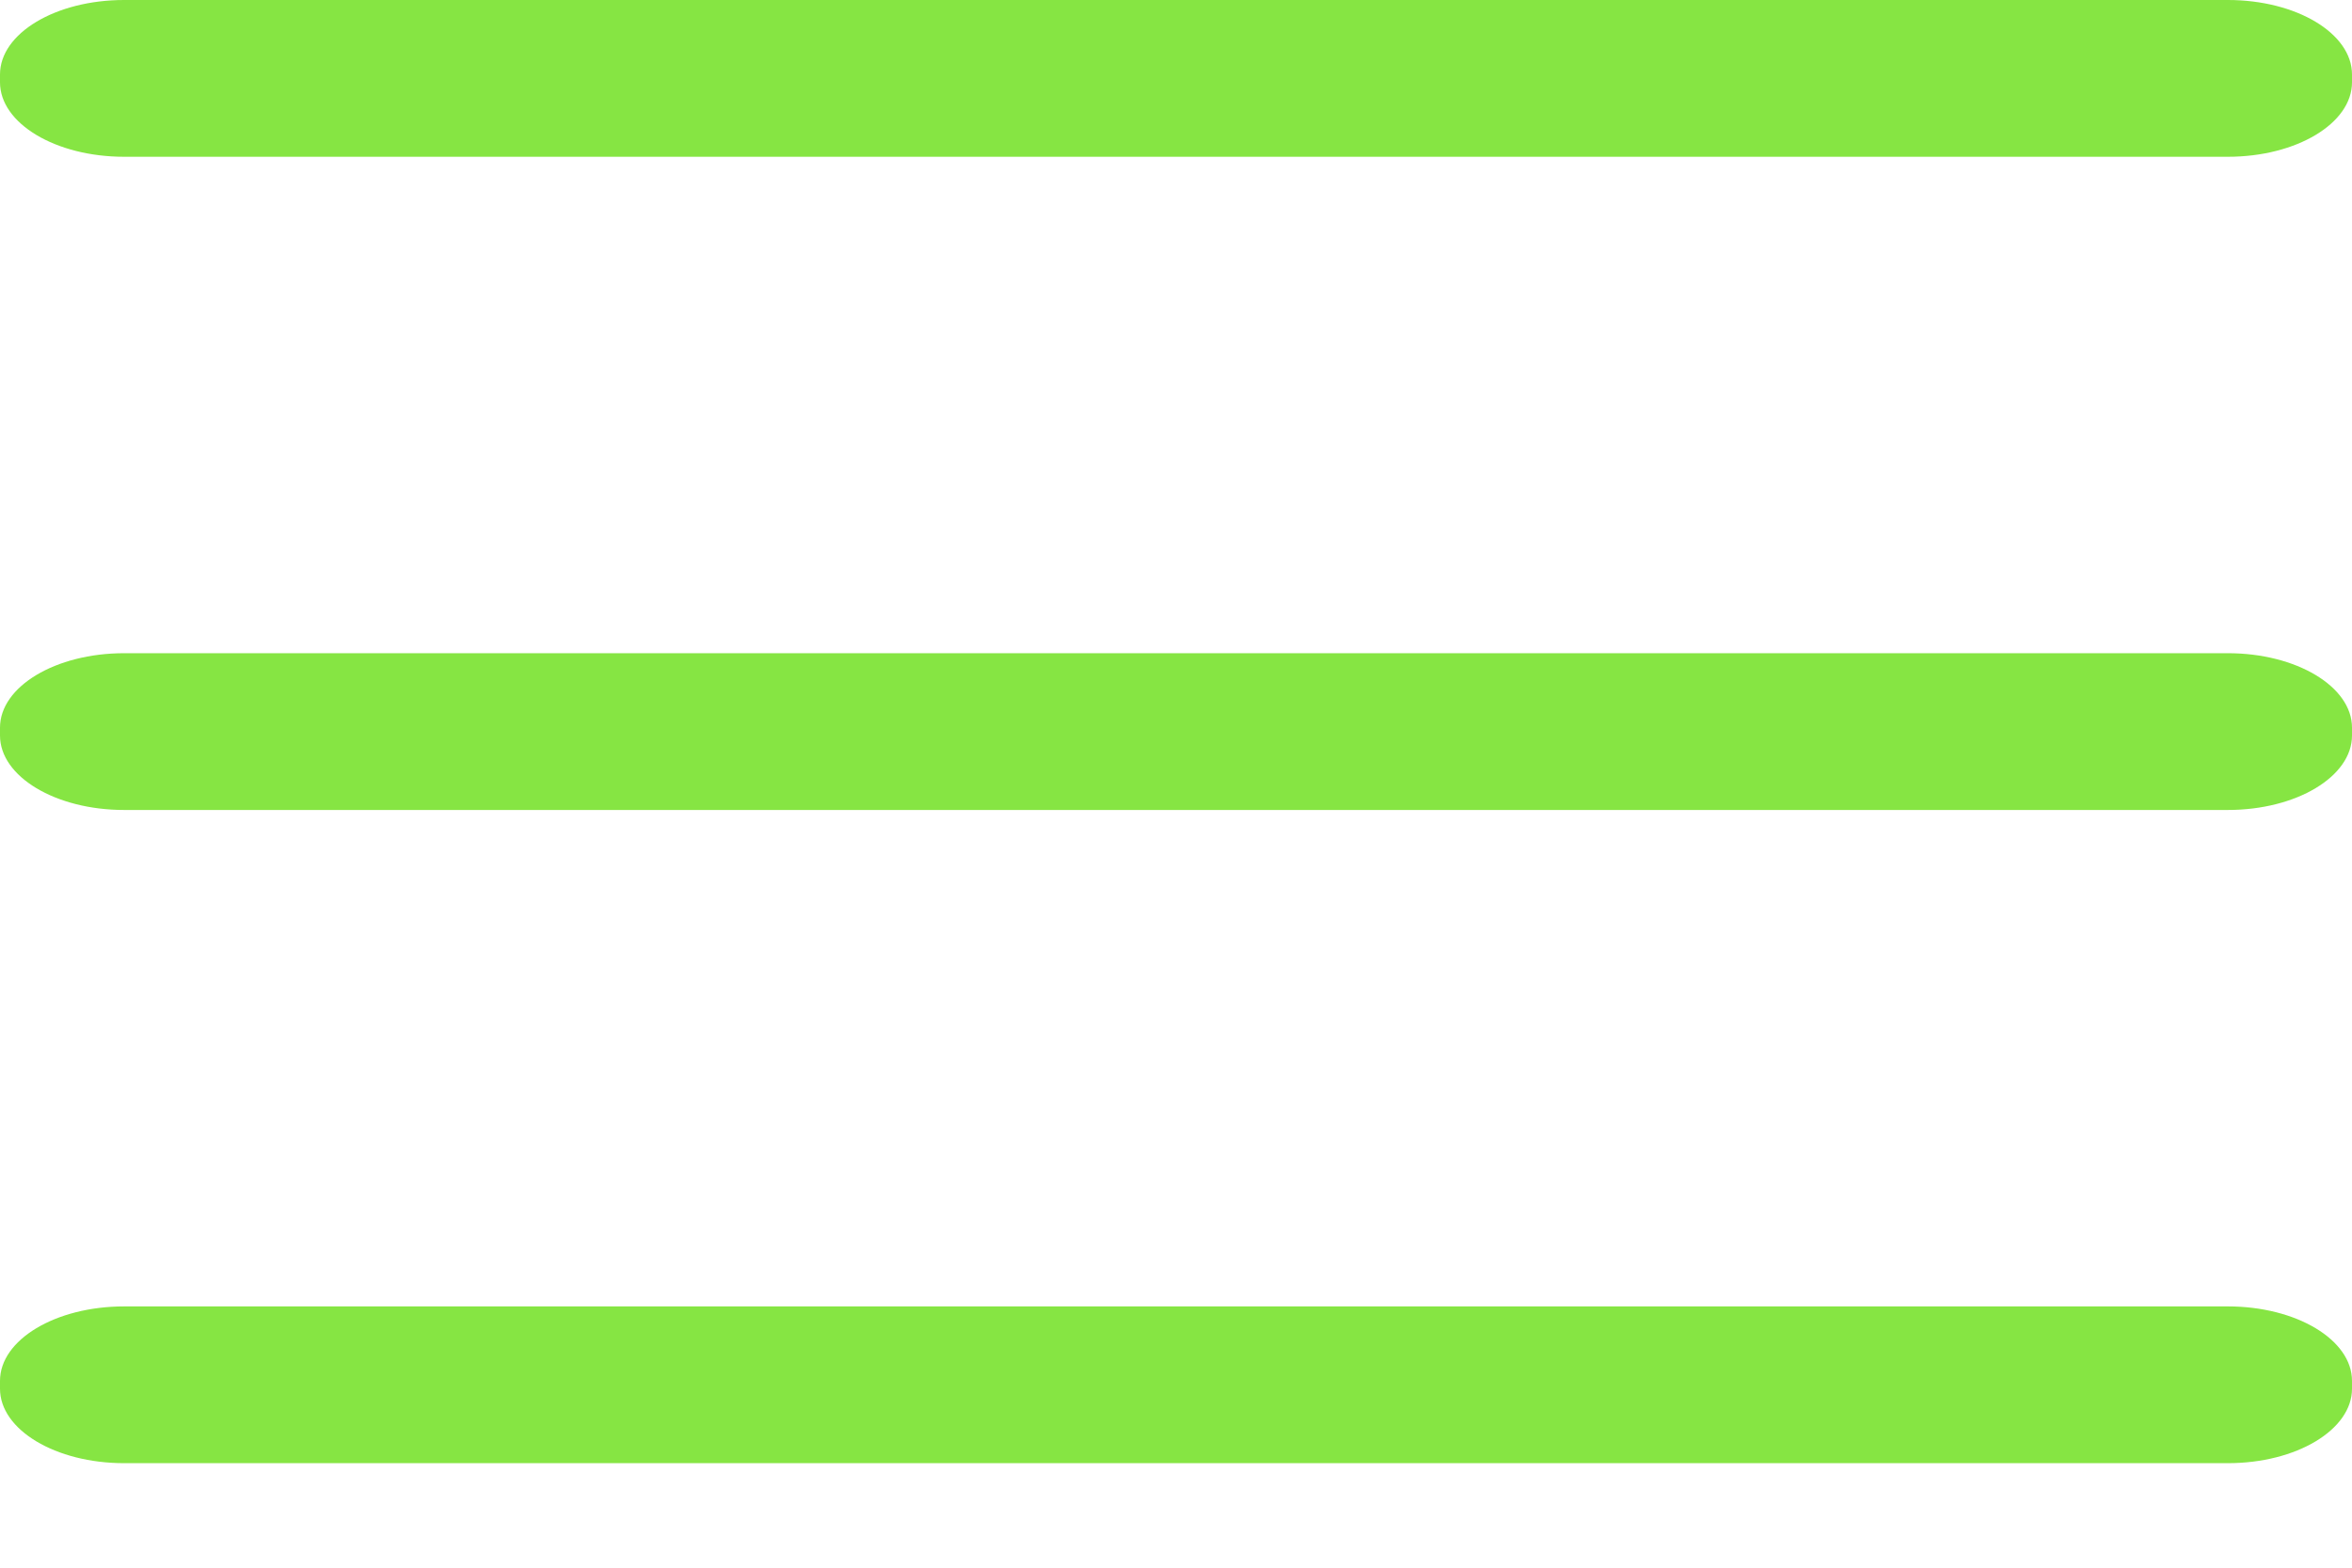 <svg width="54" height="36" fill="none" xmlns="http://www.w3.org/2000/svg">
  <path d="M51.15 15H2.85C1.276 15 0 15.766 0 16.71v.18c0 .944 1.276 1.71 2.85 1.71h48.3c1.574 0 2.85-.766 2.85-1.71v-.18c0-.944-1.276-1.71-2.85-1.71ZM51.15 30H2.85C1.276 30 0 30.766 0 31.71v.18c0 .944 1.276 1.71 2.85 1.71h48.3c1.574 0 2.85-.766 2.85-1.71v-.18c0-.944-1.276-1.71-2.85-1.71ZM51.15 0H2.85C1.276 0 0 .766 0 1.71v.18C0 2.834 1.276 3.6 2.85 3.6h48.3c1.574 0 2.85-.766 2.85-1.71v-.18C54 .766 52.724 0 51.15 0Z" fill="#86E543"/>
</svg>
